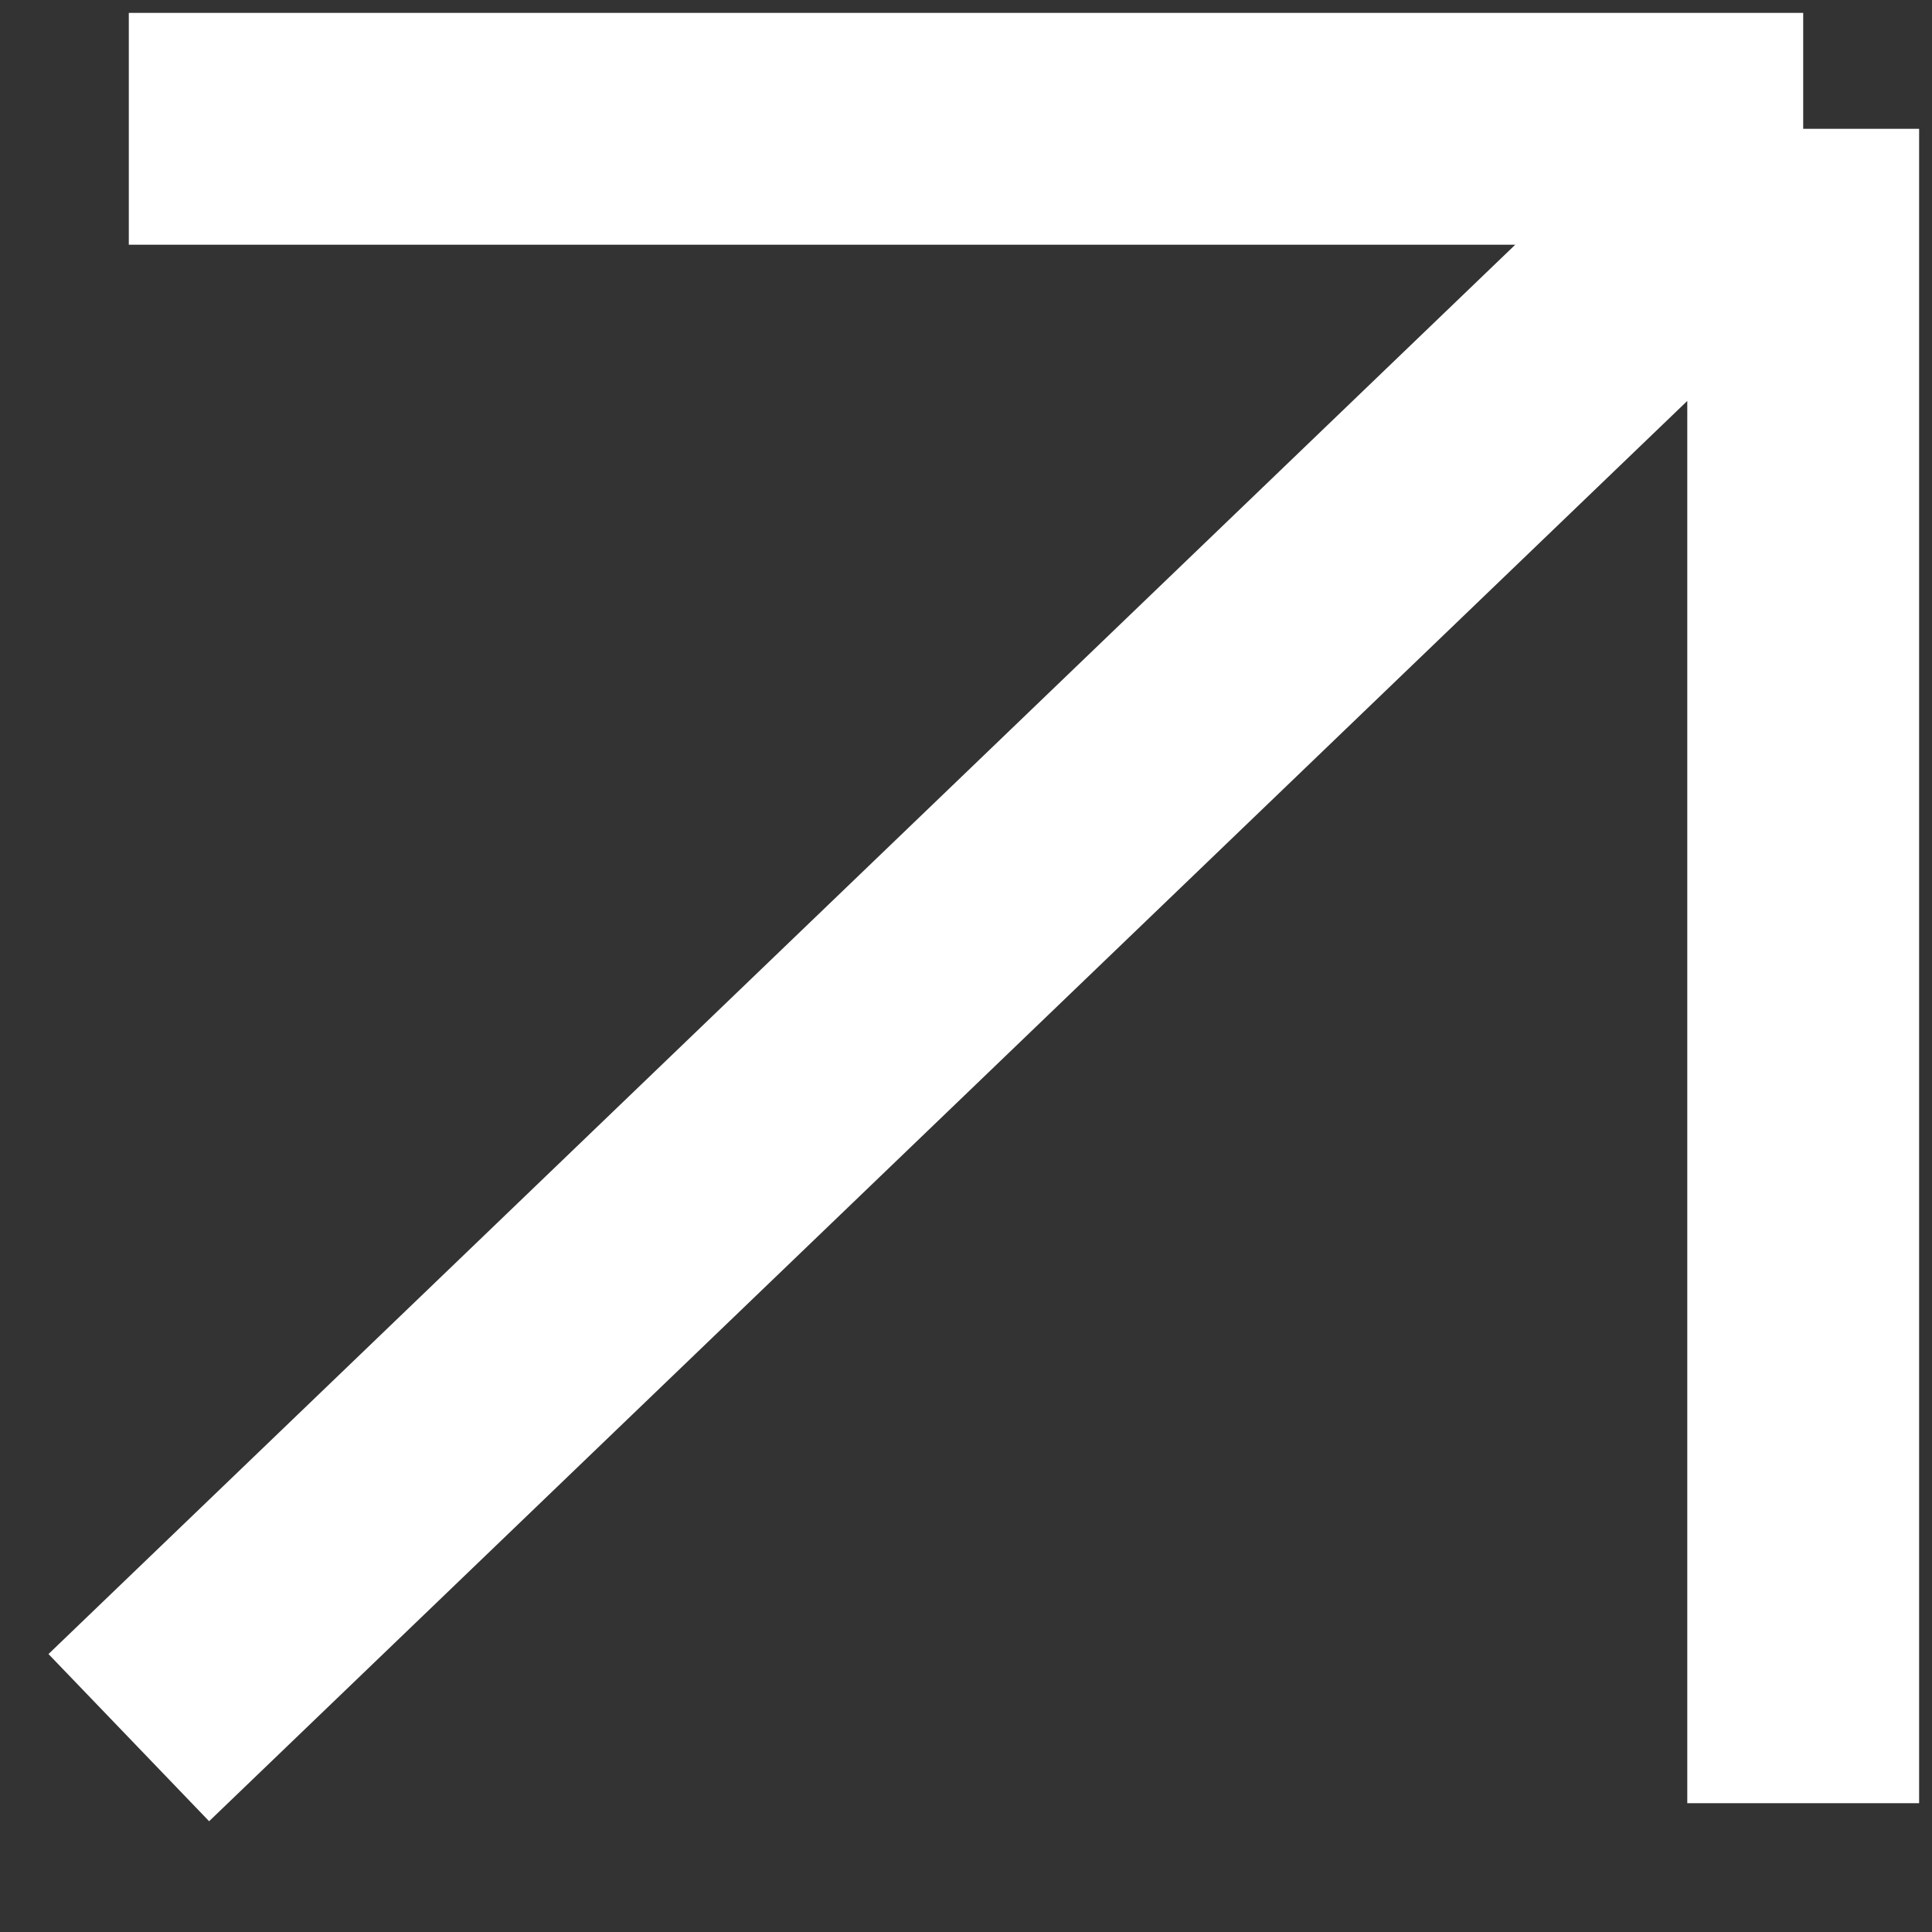 <svg width="15" height="15" viewBox="0 0 15 15" fill="none" xmlns="http://www.w3.org/2000/svg">
<rect x="0" y="0" width="15" height="15" fill="#333333" stroke="none"/>
<path d="M1 1L14 1M14 1L14 14M14 1L1 13.491" stroke="white" stroke-width="1.8"/>
</svg>
